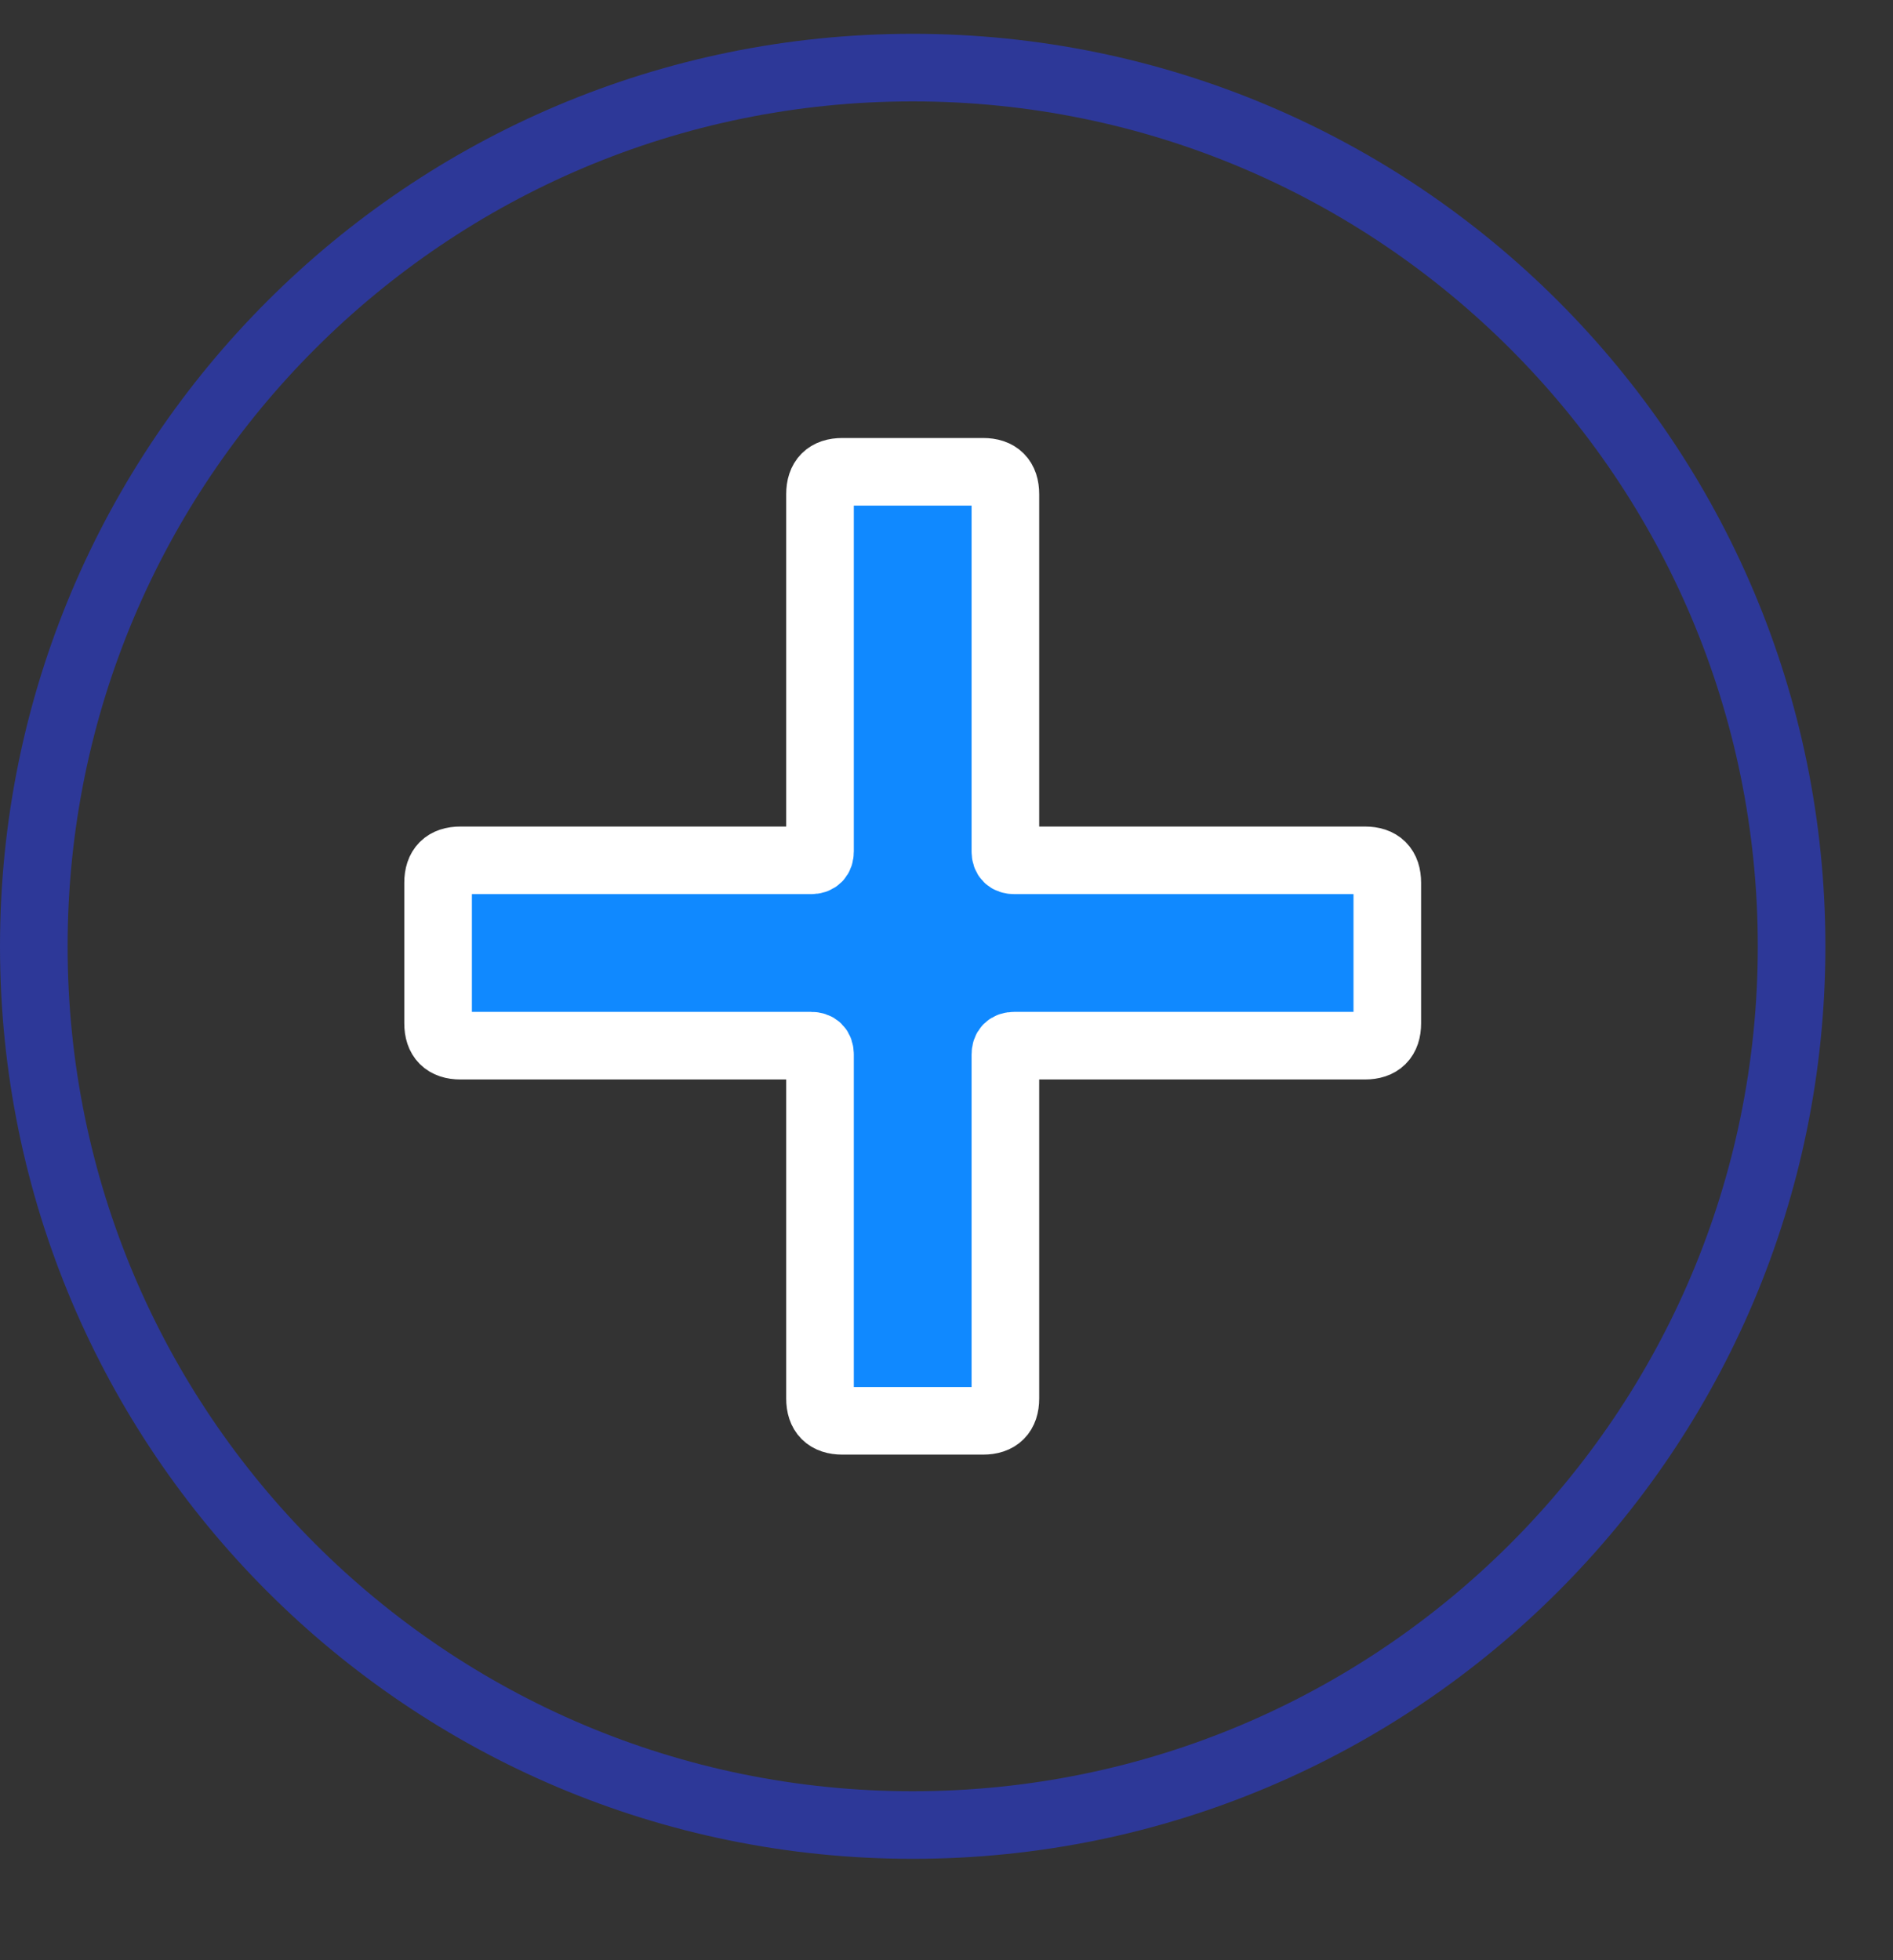 <svg width="28" height="29" viewBox="0 0 28 29" fill="none" xmlns="http://www.w3.org/2000/svg">
<rect x="0" y="0" width="28" height="29" fill="#333333" stroke="none"/>
<g clip-path="url(#clip0_1300_91065)">
<path d="M26.5 14C26.5 21.18 20.68 27 13.5 27C6.32 27 0.5 21.18 0.5 14C0.5 6.82 6.32 1 13.5 1C20.68 1 26.5 6.82 26.5 14Z" stroke="#2D3898"/>
<path d="M20.19 12.728C20.41 12.728 20.52 12.838 20.52 13.059V15.14C20.52 15.36 20.41 15.47 20.19 15.47H15.003C14.915 15.47 14.871 15.514 14.871 15.602V20.69C14.871 20.91 14.761 21.02 14.541 21.02H12.46C12.239 21.02 12.129 20.91 12.129 20.69V15.602C12.129 15.514 12.085 15.47 11.997 15.47H6.811C6.59 15.47 6.48 15.36 6.48 15.14V13.059C6.48 12.838 6.59 12.728 6.811 12.728H11.997C12.085 12.728 12.129 12.684 12.129 12.596V7.311C12.129 7.09 12.239 6.98 12.46 6.98H14.541C14.761 6.98 14.871 7.09 14.871 7.311V12.596C14.871 12.684 14.915 12.728 15.003 12.728H20.19Z" fill="#1089FF" stroke="white"/>
</g>
<defs>
<clipPath id="clip0_1300_91065">
<rect width="28" height="28" fill="white" transform="translate(0 0.5)"/>
</clipPath>
</defs>
</svg>
